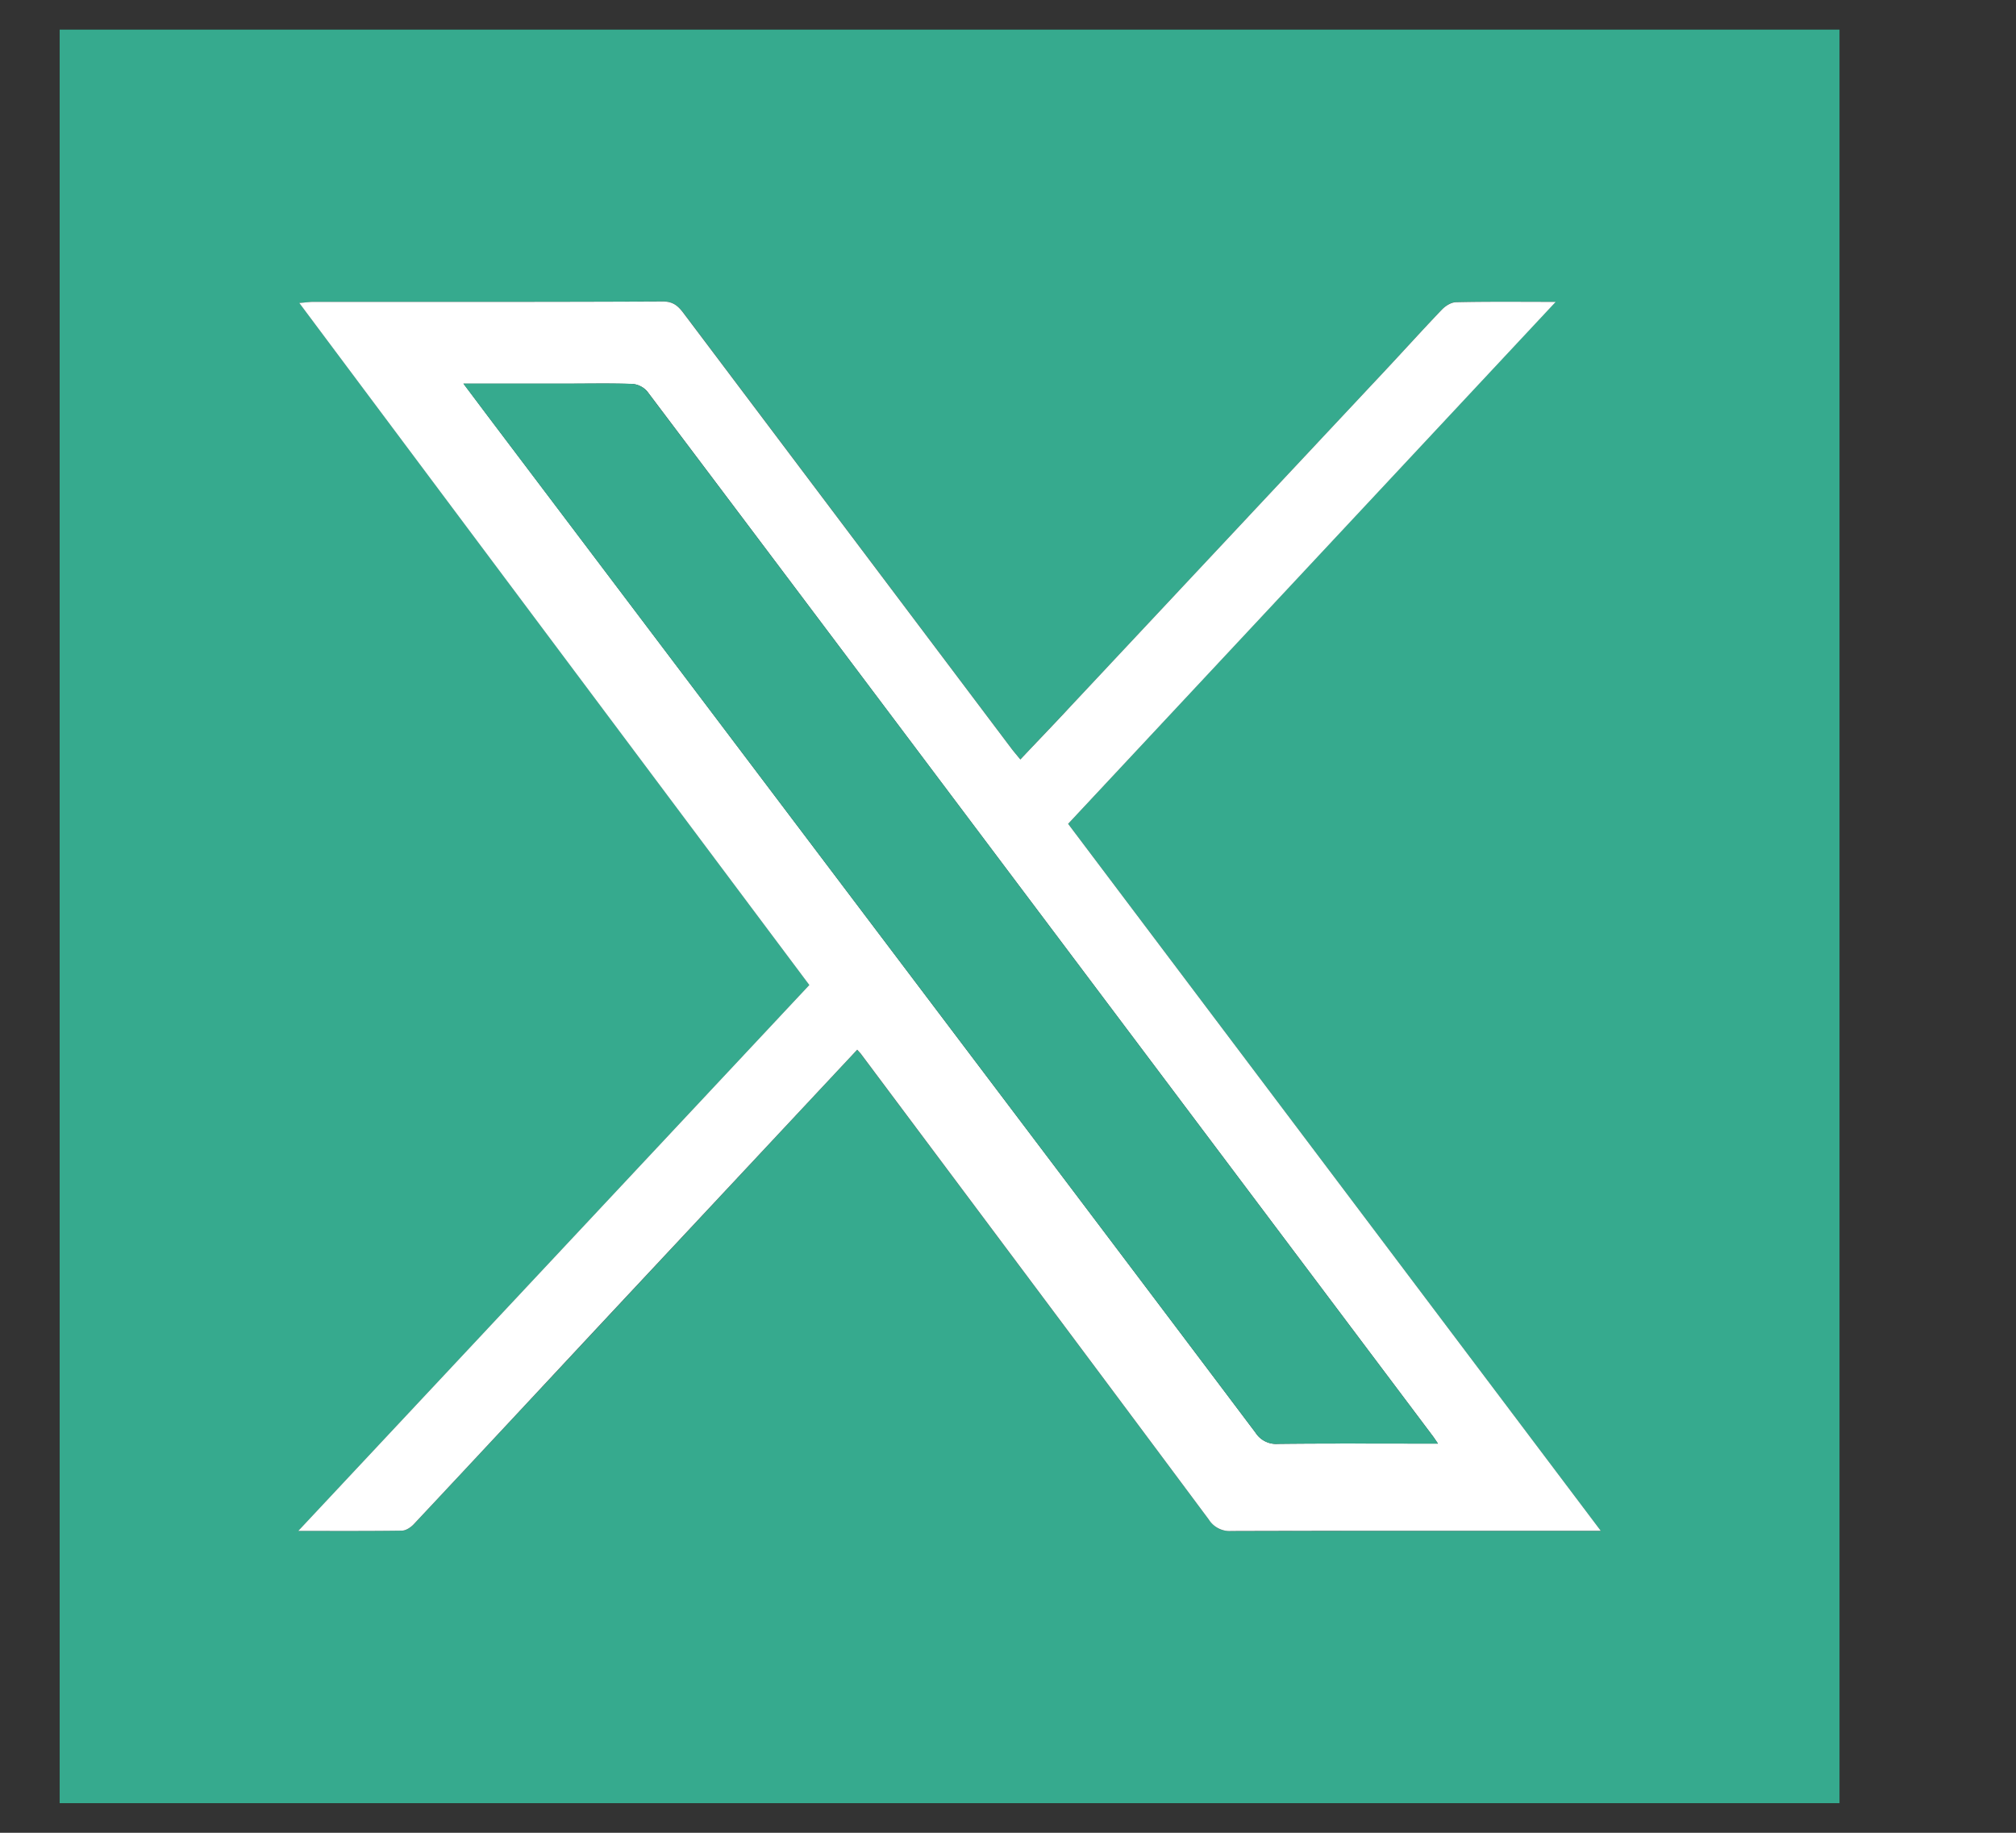<svg xmlns="http://www.w3.org/2000/svg" width="22" height="20" fill="none" viewBox="0 0 22 20">
  <rect x="0" y="0" width="22" height="20" fill="#333333" stroke="none"/>
  <g clip-path="url(#a)">
    <path fill="#36AA8E" d="M20.074 19.677H.651V.323h19.423v19.354Zm-10.72-8.222c.017.02.028.03.037.042 1.269 1.696 2.537 3.39 3.803 5.088.065.088.13.123.24.123 1.283-.003 2.566-.002 3.848-.002h.187L11.656 8.99c1.77-1.897 3.531-3.781 5.32-5.697-.397 0-.743-.003-1.089.004-.052 0-.114.041-.152.082-.207.216-.408.438-.612.657a9740.609 9740.609 0 0 1-3.44 3.672l-.548.579c-.038-.047-.068-.08-.095-.116L7.47 3.429c-.06-.079-.113-.14-.234-.14-1.272.007-2.544.004-3.817.005-.042 0-.085.007-.152.012l5.566 7.443-5.577 5.957c.41 0 .771.002 1.132-.003.044 0 .096-.036.128-.07.741-.79 1.48-1.583 2.22-2.375l2.619-2.803Z"/>
    <path fill="#fff" d="m9.354 11.455-2.62 2.802c-.74.792-1.477 1.585-2.219 2.376-.032.034-.084.069-.128.07-.36.005-.721.003-1.132.003l5.577-5.957C6.977 8.27 5.129 5.8 3.266 3.306c.067-.005.11-.012.152-.012 1.273 0 2.545.002 3.817-.004.121 0 .174.06.233.139l3.572 4.743c.027.035.057.07.095.116.188-.2.37-.388.548-.58l3.44-3.672c.204-.218.404-.44.612-.657.038-.04.1-.08.152-.081.346-.008.691-.004 1.09-.004L11.656 8.99l5.813 7.715h-.187c-1.282 0-2.565-.002-3.847.002a.268.268 0 0 1-.242-.123c-1.264-1.698-2.533-3.392-3.801-5.088l-.038-.042Zm-4.297-7.27.264.352 4.88 6.46c1.168 1.546 2.336 3.09 3.501 4.638a.266.266 0 0 0 .243.121c.527-.006 1.055-.003 1.582-.003h.165c-.037-.055-.051-.076-.067-.096l-4.122-5.484c-1.48-1.968-2.958-3.936-4.44-5.902A.24.24 0 0 0 6.9 4.19c-.243-.008-.486-.003-.73-.003H5.058Z"/>
    <path fill="#36AA8E" d="M5.057 4.186h1.115c.243 0 .486-.005.728.003a.24.24 0 0 1 .162.082c1.483 1.966 2.962 3.934 4.441 5.902l4.122 5.484c.015.02.03.041.067.096h-.165c-.527 0-1.055-.003-1.582.003a.266.266 0 0 1-.243-.121c-1.165-1.547-2.333-3.092-3.5-4.637L5.32 4.537l-.264-.351Z"/>
  </g>
  <defs>
    <clipPath id="a">
      <path fill="#fff" d="M.651.323h20.968v19.355H.651z"/>
    </clipPath>
  </defs>
</svg>
